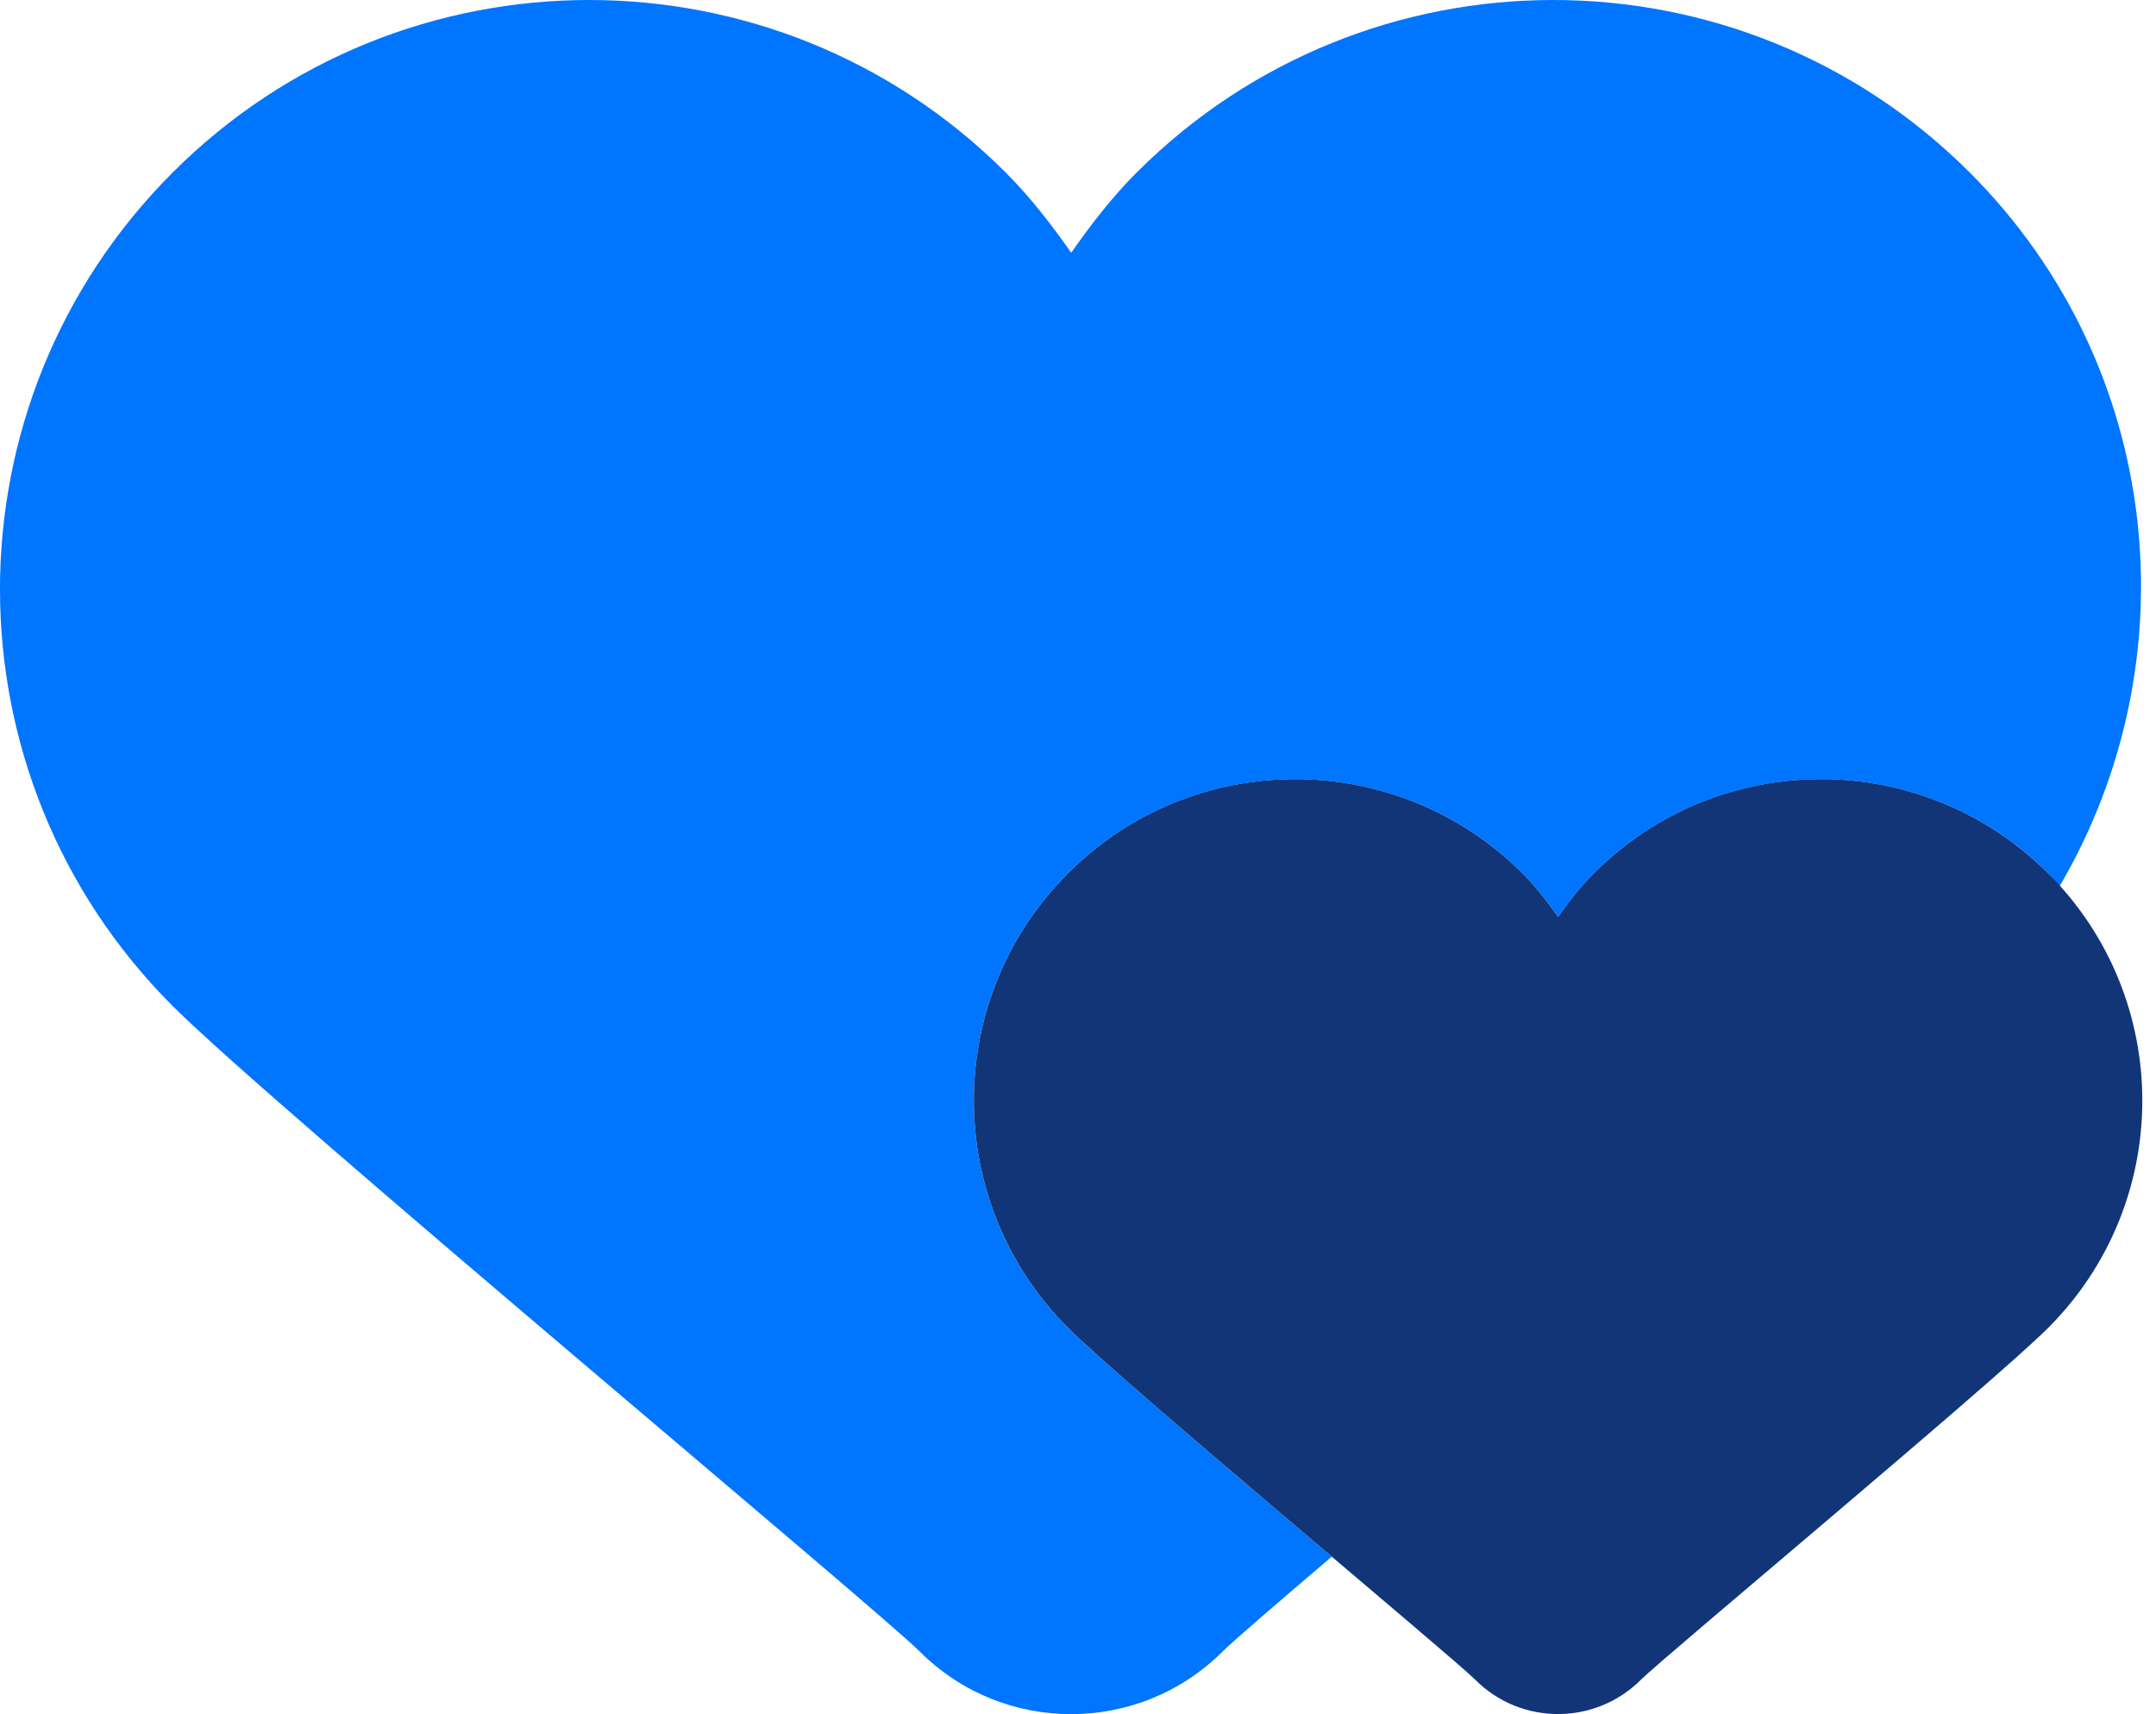 <svg xmlns="http://www.w3.org/2000/svg" width="39" height="31" fill="none" viewBox="0 0 39 31"><path fill="#0075FF" d="M19.318 24.014C17.048 21.744 17.048 18.064 19.318 15.793C20.453 14.661 21.941 14.092 23.428 14.092C24.915 14.092 26.403 14.659 27.537 15.793C27.784 16.04 27.99 16.308 28.184 16.584C28.378 16.309 28.584 16.04 28.83 15.793C29.965 14.661 31.453 14.092 32.94 14.092C34.426 14.092 35.915 14.659 37.049 15.793C37.125 15.869 37.178 15.959 37.25 16.038C39.653 11.953 39.138 6.627 35.631 3.12C33.551 1.041 30.823 0 28.096 0C25.369 0 22.64 1.041 20.56 3.121C20.109 3.572 19.731 4.066 19.377 4.571C19.023 4.066 18.644 3.572 18.193 3.121C16.113 1.041 13.384 0 10.657 0C7.931 0 5.202 1.041 3.122 3.121C-1.041 7.284 -1.041 14.03 3.122 18.192C4.931 20.001 15.877 29.106 16.636 29.866C17.393 30.623 18.385 31 19.377 31C20.368 31 21.36 30.621 22.117 29.866C22.295 29.688 23.044 29.043 24.09 28.152C22.206 26.552 19.9 24.595 19.318 24.014Z"/><path fill="#123578" d="M37.05 15.795C35.915 14.66 34.427 14.091 32.94 14.091C31.453 14.091 29.965 14.659 28.831 15.793C28.584 16.04 28.378 16.307 28.184 16.584C27.99 16.307 27.784 16.04 27.538 15.793C26.403 14.66 24.915 14.091 23.428 14.091C21.941 14.091 20.453 14.659 19.319 15.793C17.048 18.063 17.048 21.743 19.319 24.014C20.305 25 26.275 29.966 26.689 30.38C27.102 30.794 27.643 30.998 28.184 30.998C28.725 30.998 29.266 30.792 29.68 30.38C30.095 29.966 36.065 24.998 37.05 24.014C39.32 21.743 39.32 18.065 37.05 15.795Z"/></svg>